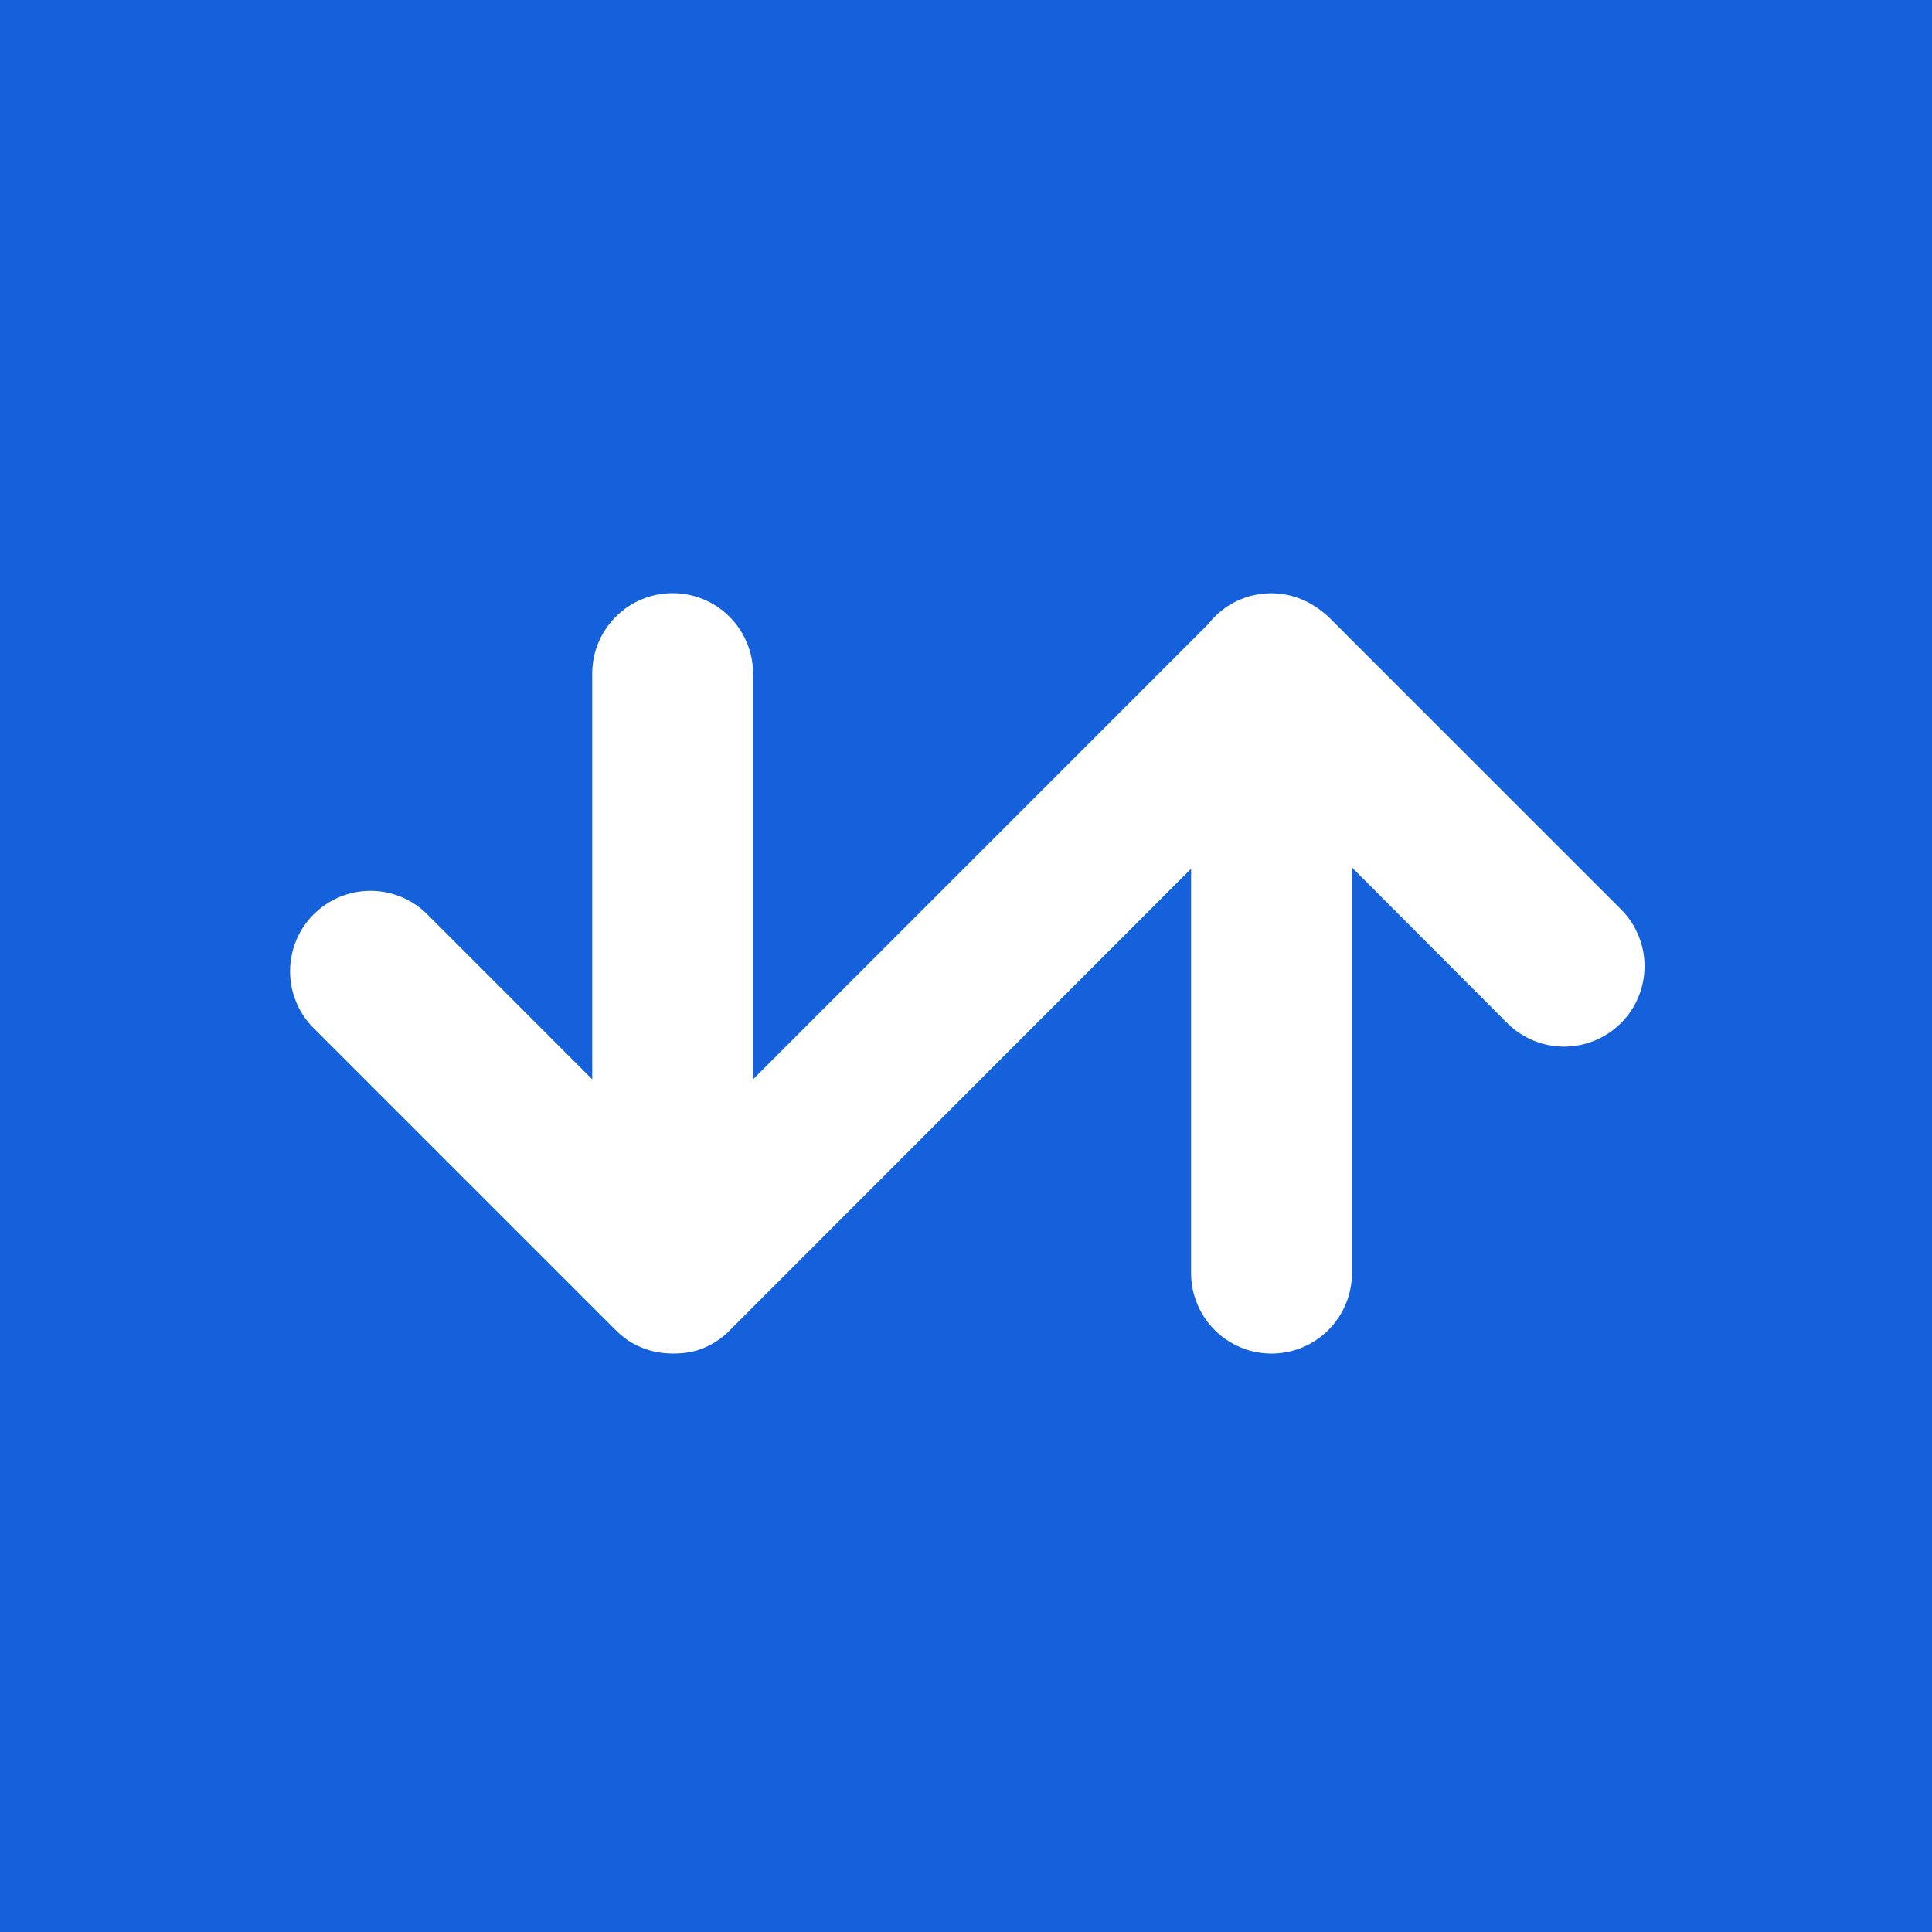 <svg width="128" height="128" viewBox="0 0 128 128" fill="none" xmlns="http://www.w3.org/2000/svg">
<rect width="128" height="128" fill="#1461DB"/>
<path d="M107.438 60.29L88.04 40.891L88.004 40.856L87.928 40.789C87.802 40.675 87.671 40.569 87.534 40.469C87.438 40.392 87.342 40.318 87.24 40.251C87.195 40.219 87.15 40.194 87.102 40.165C85.996 39.441 84.658 39.158 83.354 39.375C82.05 39.591 80.875 40.29 80.062 41.333L49.892 71.506V44.626C49.892 43.212 49.331 41.857 48.332 40.858C47.333 39.859 45.977 39.298 44.565 39.298C43.151 39.298 41.796 39.859 40.797 40.858C39.798 41.857 39.236 43.212 39.236 44.626V71.506L28.222 60.491C27.215 59.531 25.873 59.003 24.482 59.02C23.091 59.036 21.761 59.596 20.778 60.58C19.794 61.563 19.234 62.893 19.218 64.284C19.201 65.675 19.729 67.017 20.689 68.024L40.798 88.133C40.924 88.261 41.058 88.382 41.198 88.494C41.333 88.603 41.473 88.709 41.614 88.814C42.341 89.285 43.171 89.572 44.033 89.65H44.056C44.228 89.666 44.401 89.675 44.574 89.675H44.654C44.799 89.675 44.943 89.669 45.086 89.656H45.192C45.329 89.64 45.467 89.624 45.601 89.595H45.662C45.812 89.563 45.963 89.528 46.11 89.483H46.136C46.296 89.435 46.454 89.378 46.609 89.314C46.83 89.222 47.044 89.115 47.249 88.994L47.371 88.923C47.572 88.8 47.765 88.663 47.947 88.514L48.001 88.466C48.113 88.37 48.225 88.274 48.321 88.165L78.913 57.554V84.35C78.913 85.763 79.475 87.119 80.474 88.118C81.473 89.117 82.828 89.678 84.241 89.678C85.654 89.678 87.01 89.117 88.009 88.118C89.008 87.119 89.569 85.763 89.569 84.35V57.47L99.905 67.826C100.909 68.805 102.258 69.35 103.66 69.341C105.062 69.332 106.404 68.771 107.395 67.78C108.386 66.788 108.947 65.445 108.955 64.043C108.963 62.641 108.418 61.293 107.438 60.29Z" fill="white"/>
</svg>

